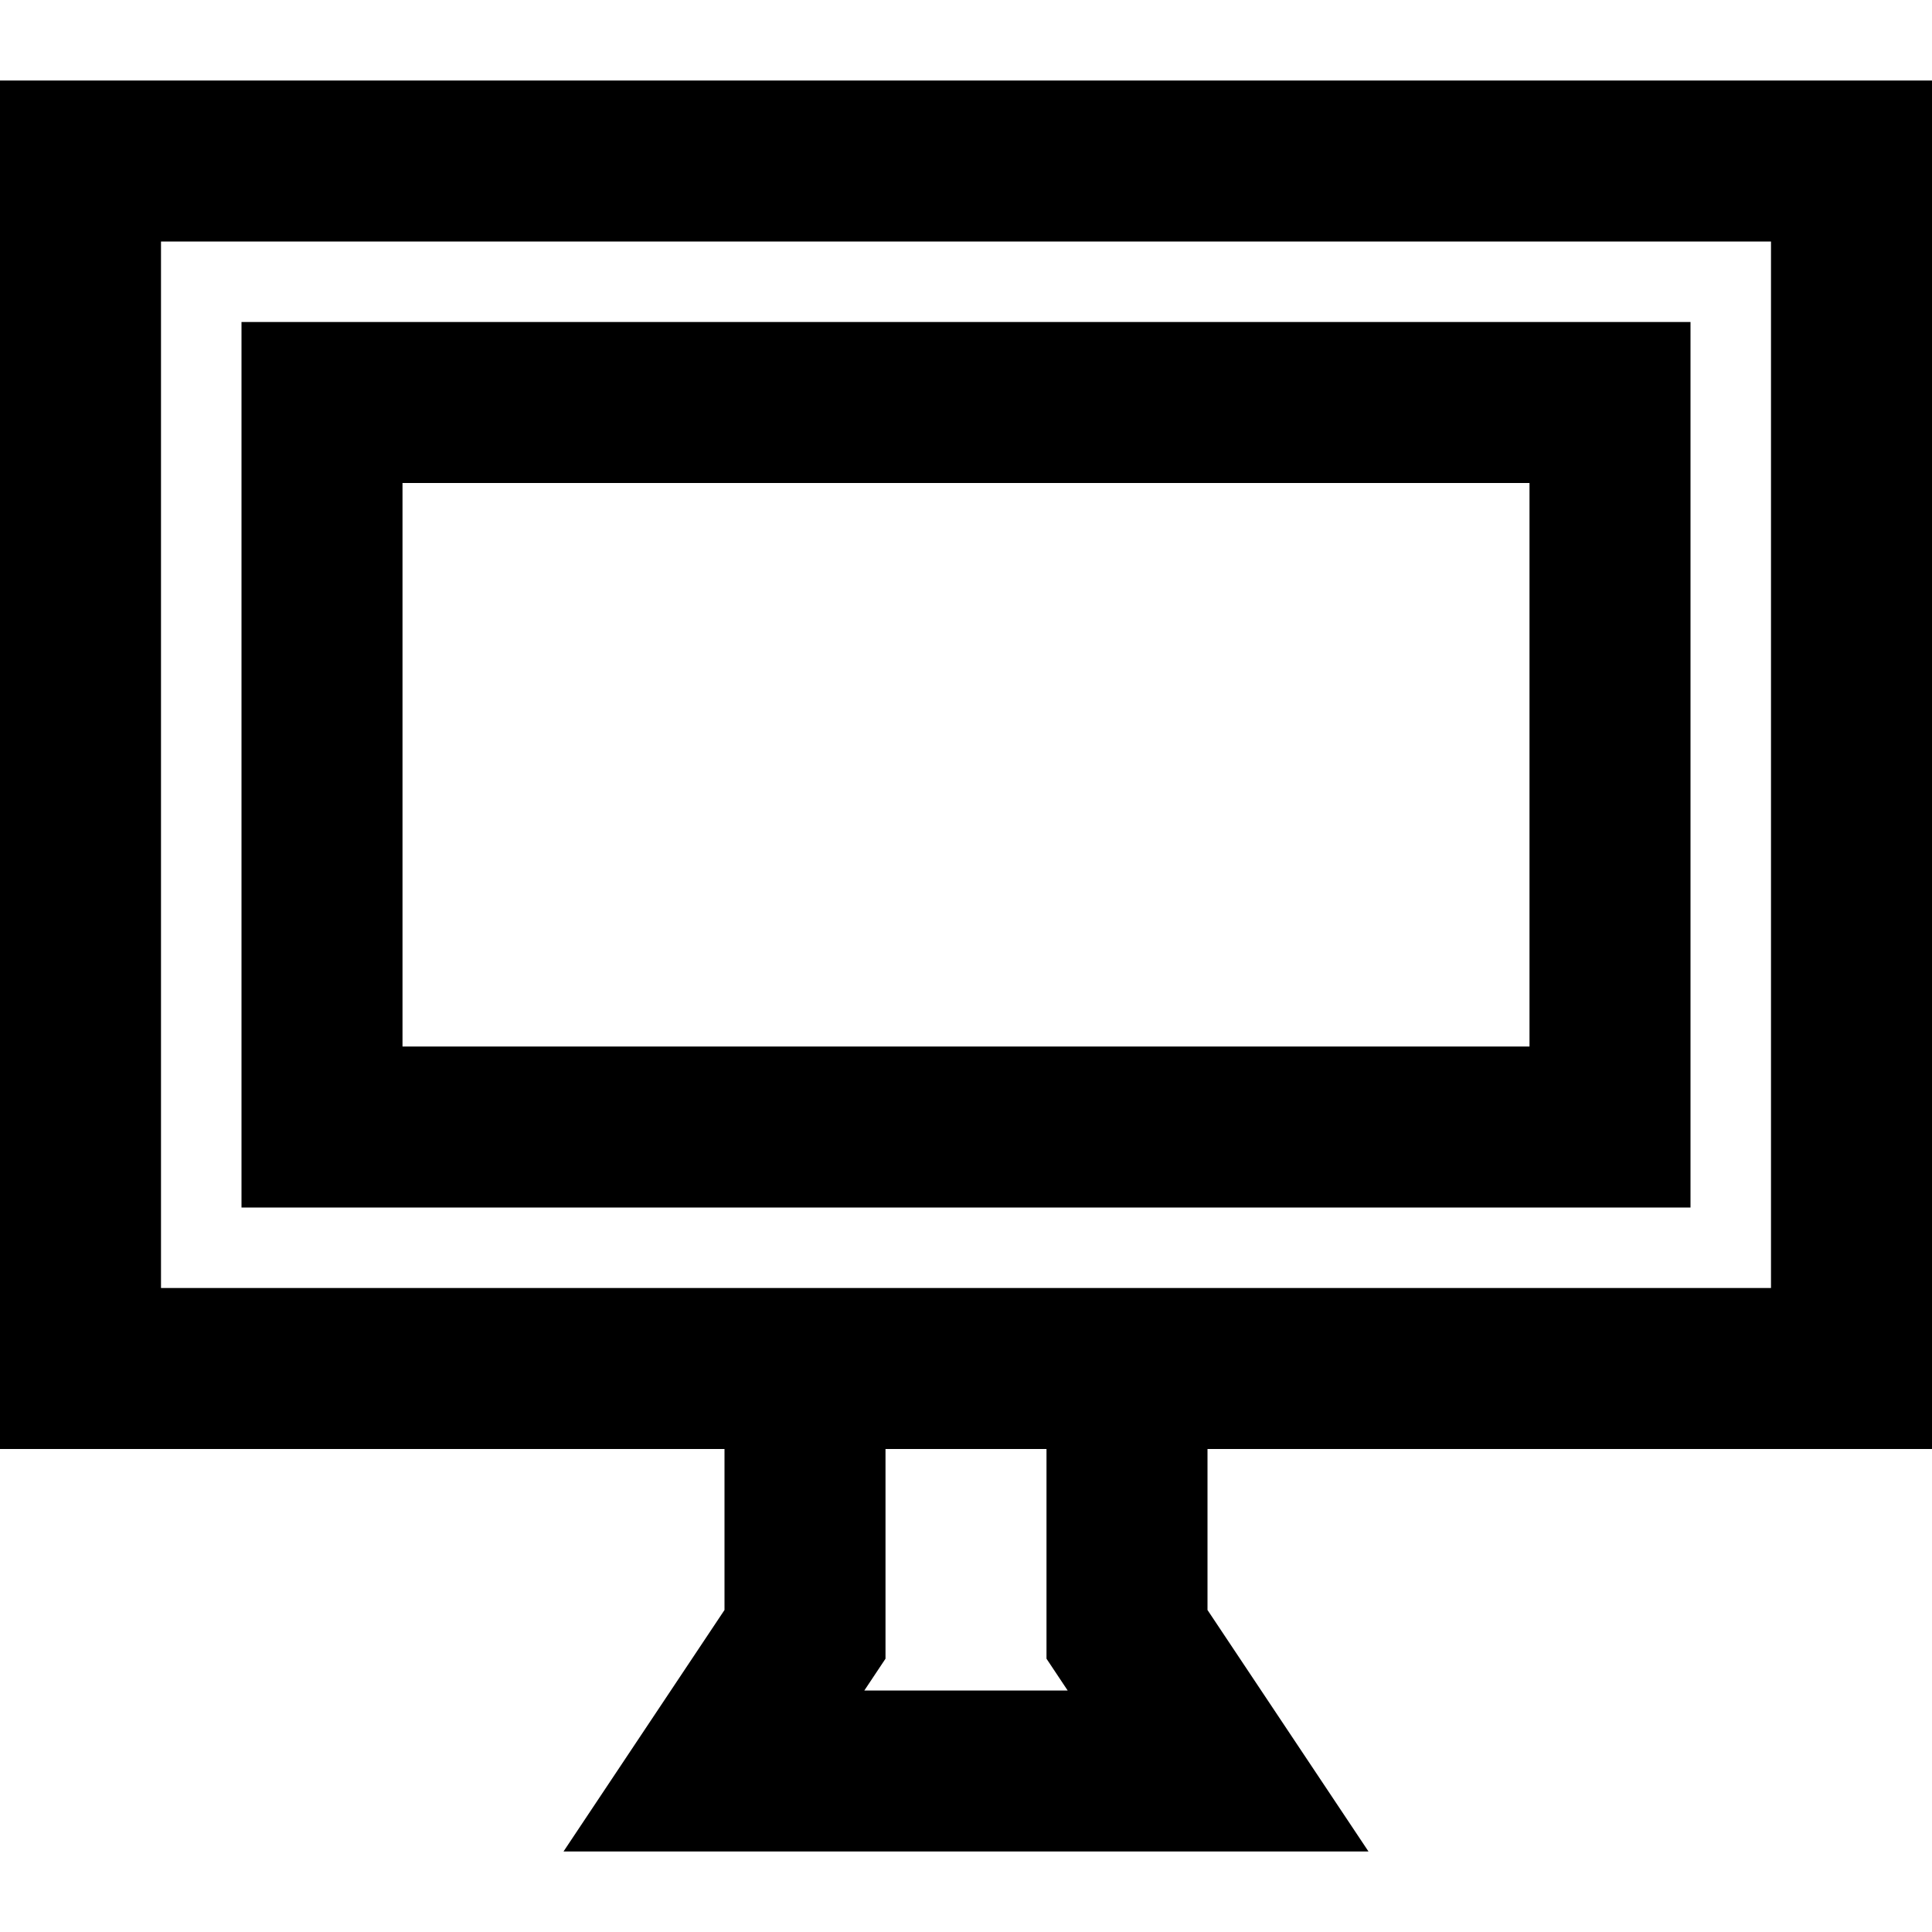 <svg xmlns="http://www.w3.org/2000/svg" width="24" height="24" viewBox="0 0 24 24"><path d="M24 18V1H0v17h9v2l-2 3h10l-2-3v-2h9zm-13.263 3l.263-.395V18h2v2.605l.263.395h-2.526zM2 16V3h20v13H2zm1-1h18V4H3v11zm2-9h14v7H5V6z"/></svg>